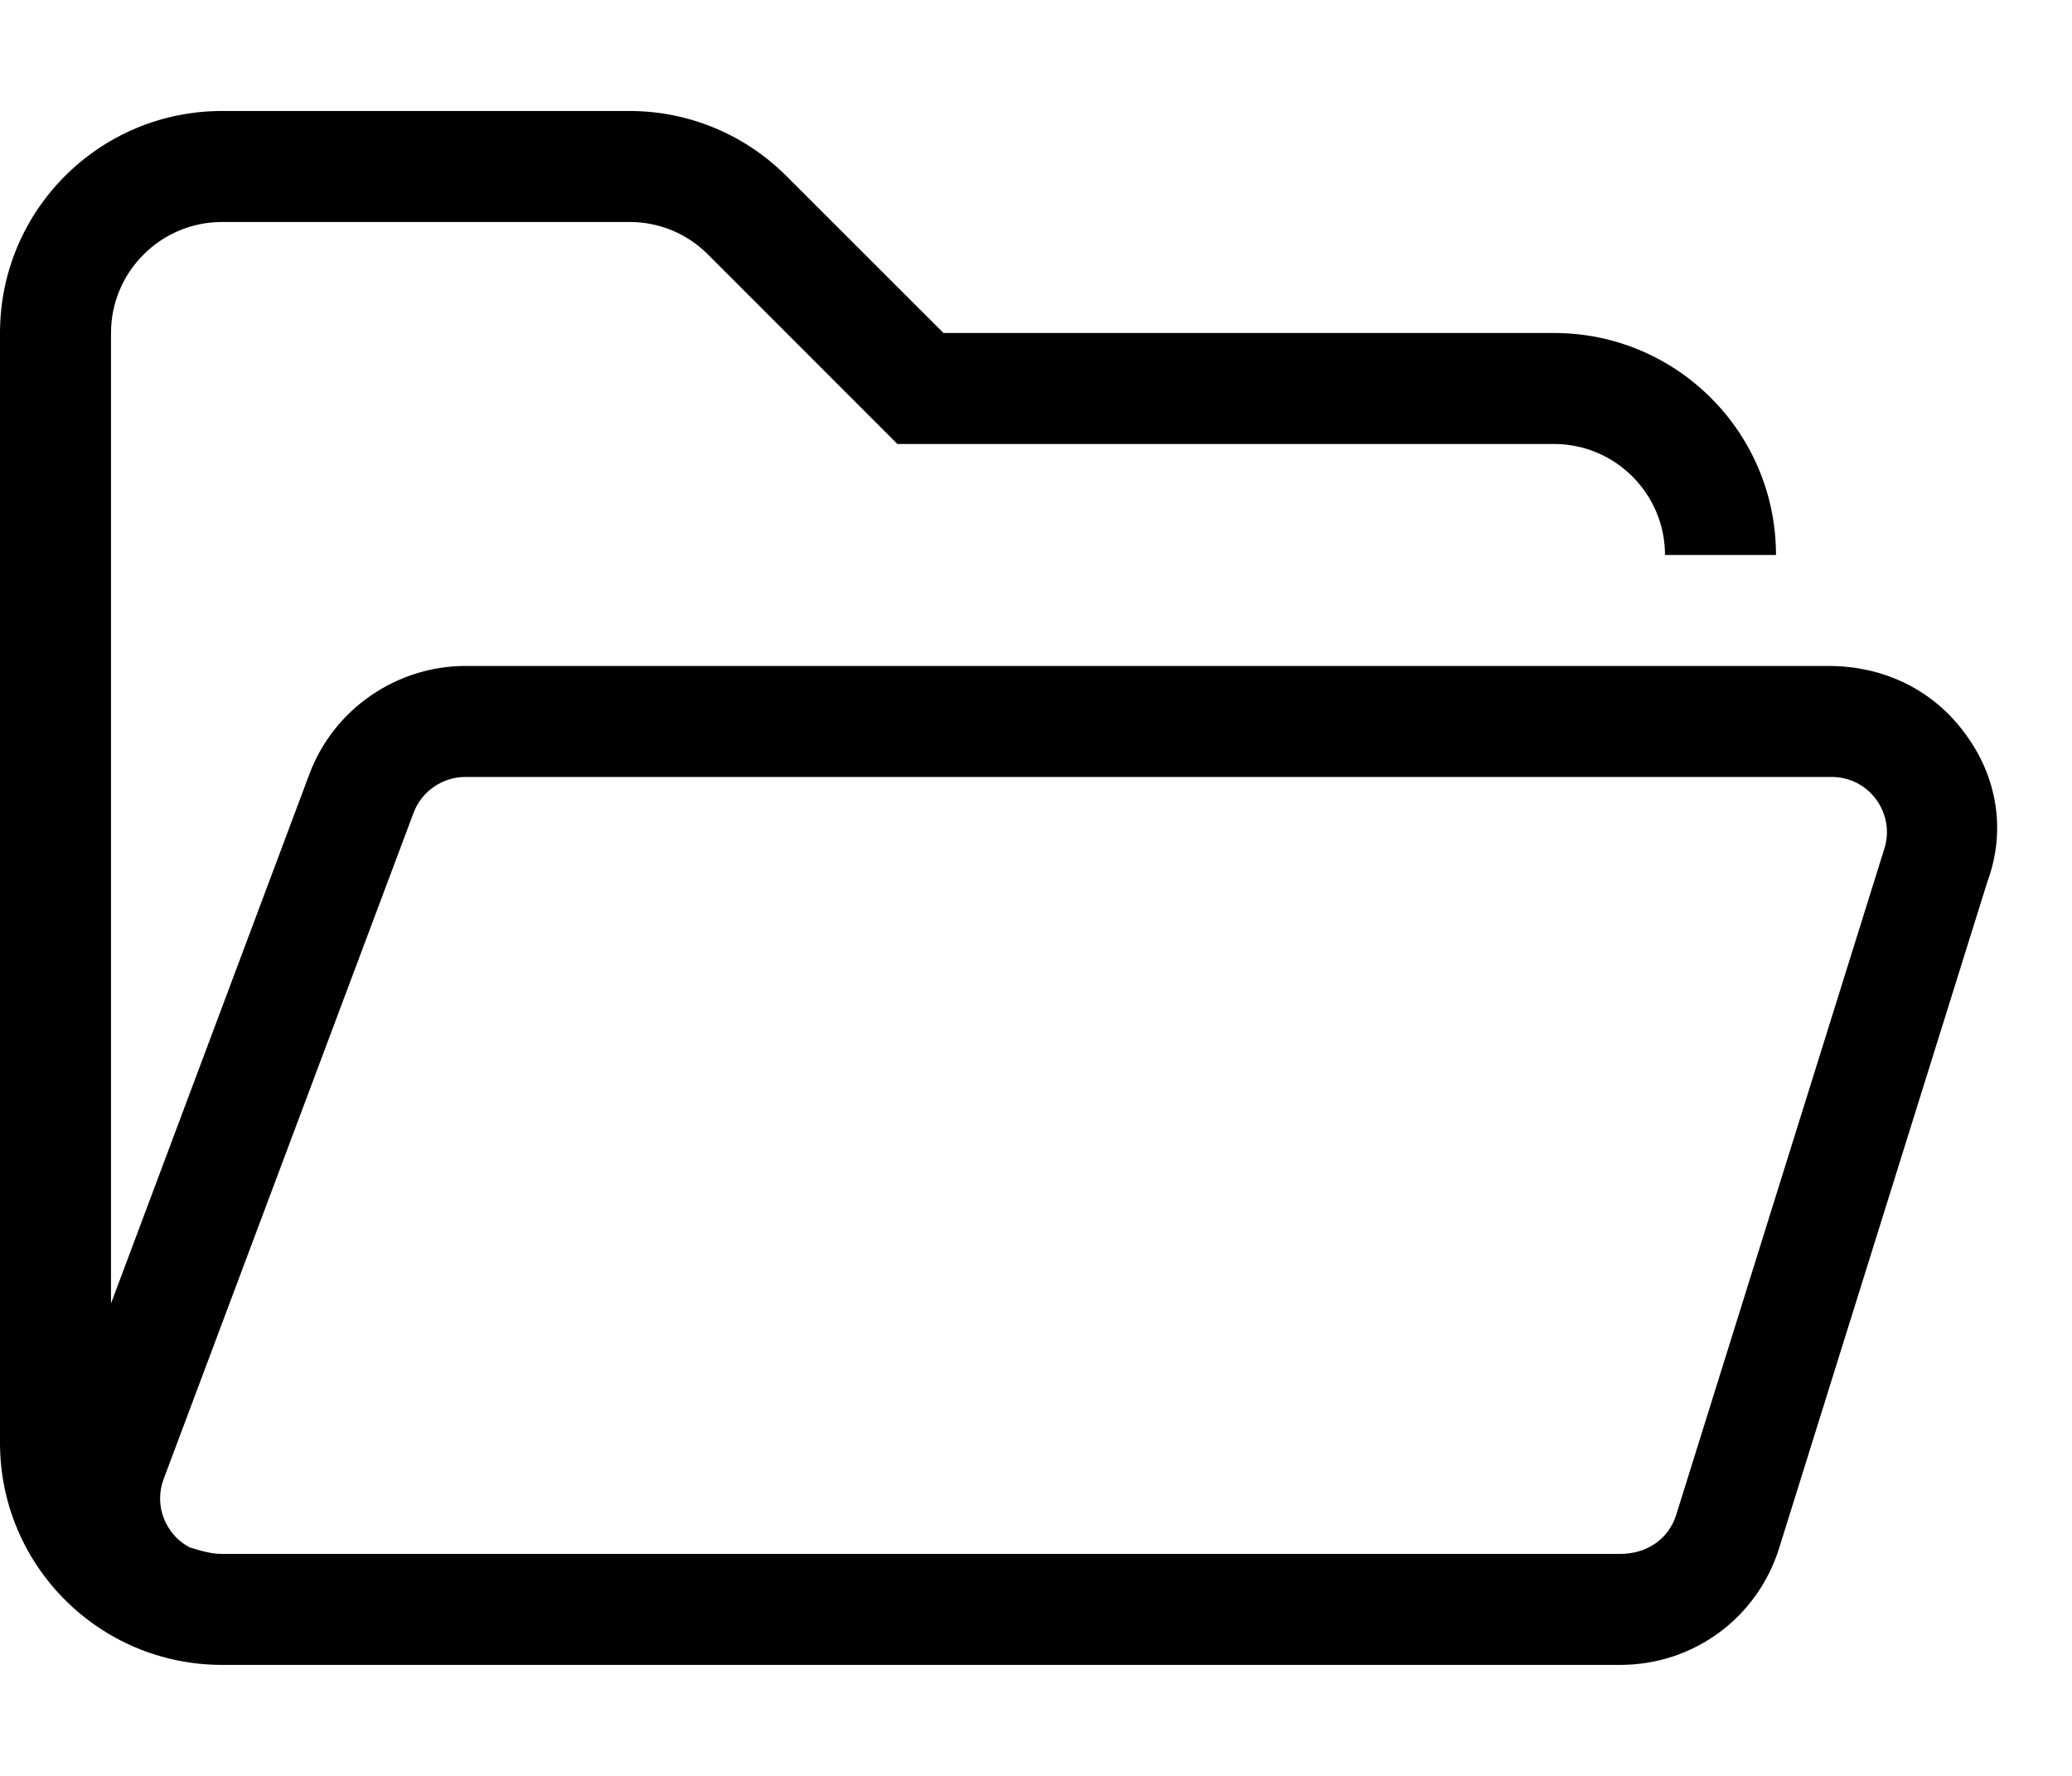 <svg width="21" height="18" viewBox="0 0 21 18" fill="none" xmlns="http://www.w3.org/2000/svg">
<g clip-path="url(#clip0_616_306007)">
<path d="M19.919 7.439C19.6 7 19.104 6.75 18.531 6.75H4.718C4.018 6.75 3.382 7.189 3.137 7.843L1.125 13.212V3.375C1.125 2.755 1.63 2.25 2.25 2.25H6.381C6.681 2.25 6.964 2.367 7.176 2.58L9.095 4.5H15.75C16.37 4.5 16.875 5.005 16.875 5.625H18C18 4.382 16.993 3.375 15.75 3.375H9.562L7.97 1.784C7.548 1.362 6.979 1.125 6.381 1.125H2.25C1.007 1.125 0 2.132 0 3.375V14.625C0 15.868 1.007 16.875 2.25 16.875H16.422C17.164 16.875 17.811 16.399 18.032 15.691L20.141 8.941C20.334 8.423 20.243 7.875 19.919 7.439ZM19.097 8.606L16.988 15.356C16.914 15.592 16.699 15.75 16.422 15.75H2.25C2.133 15.75 2.027 15.716 1.92 15.683C1.844 15.642 1.776 15.584 1.724 15.508C1.617 15.354 1.594 15.165 1.659 14.99L4.191 8.24C4.271 8.023 4.482 7.875 4.718 7.875H18.562C18.743 7.875 18.909 7.958 19.016 8.104C19.122 8.251 19.153 8.434 19.097 8.606Z" fill="currentColor"/>
</g>
<defs>
<clipPath id="clip0_616_306007">
<rect width="20.25" height="18" fill="white"/>
</clipPath>
</defs>
</svg>
